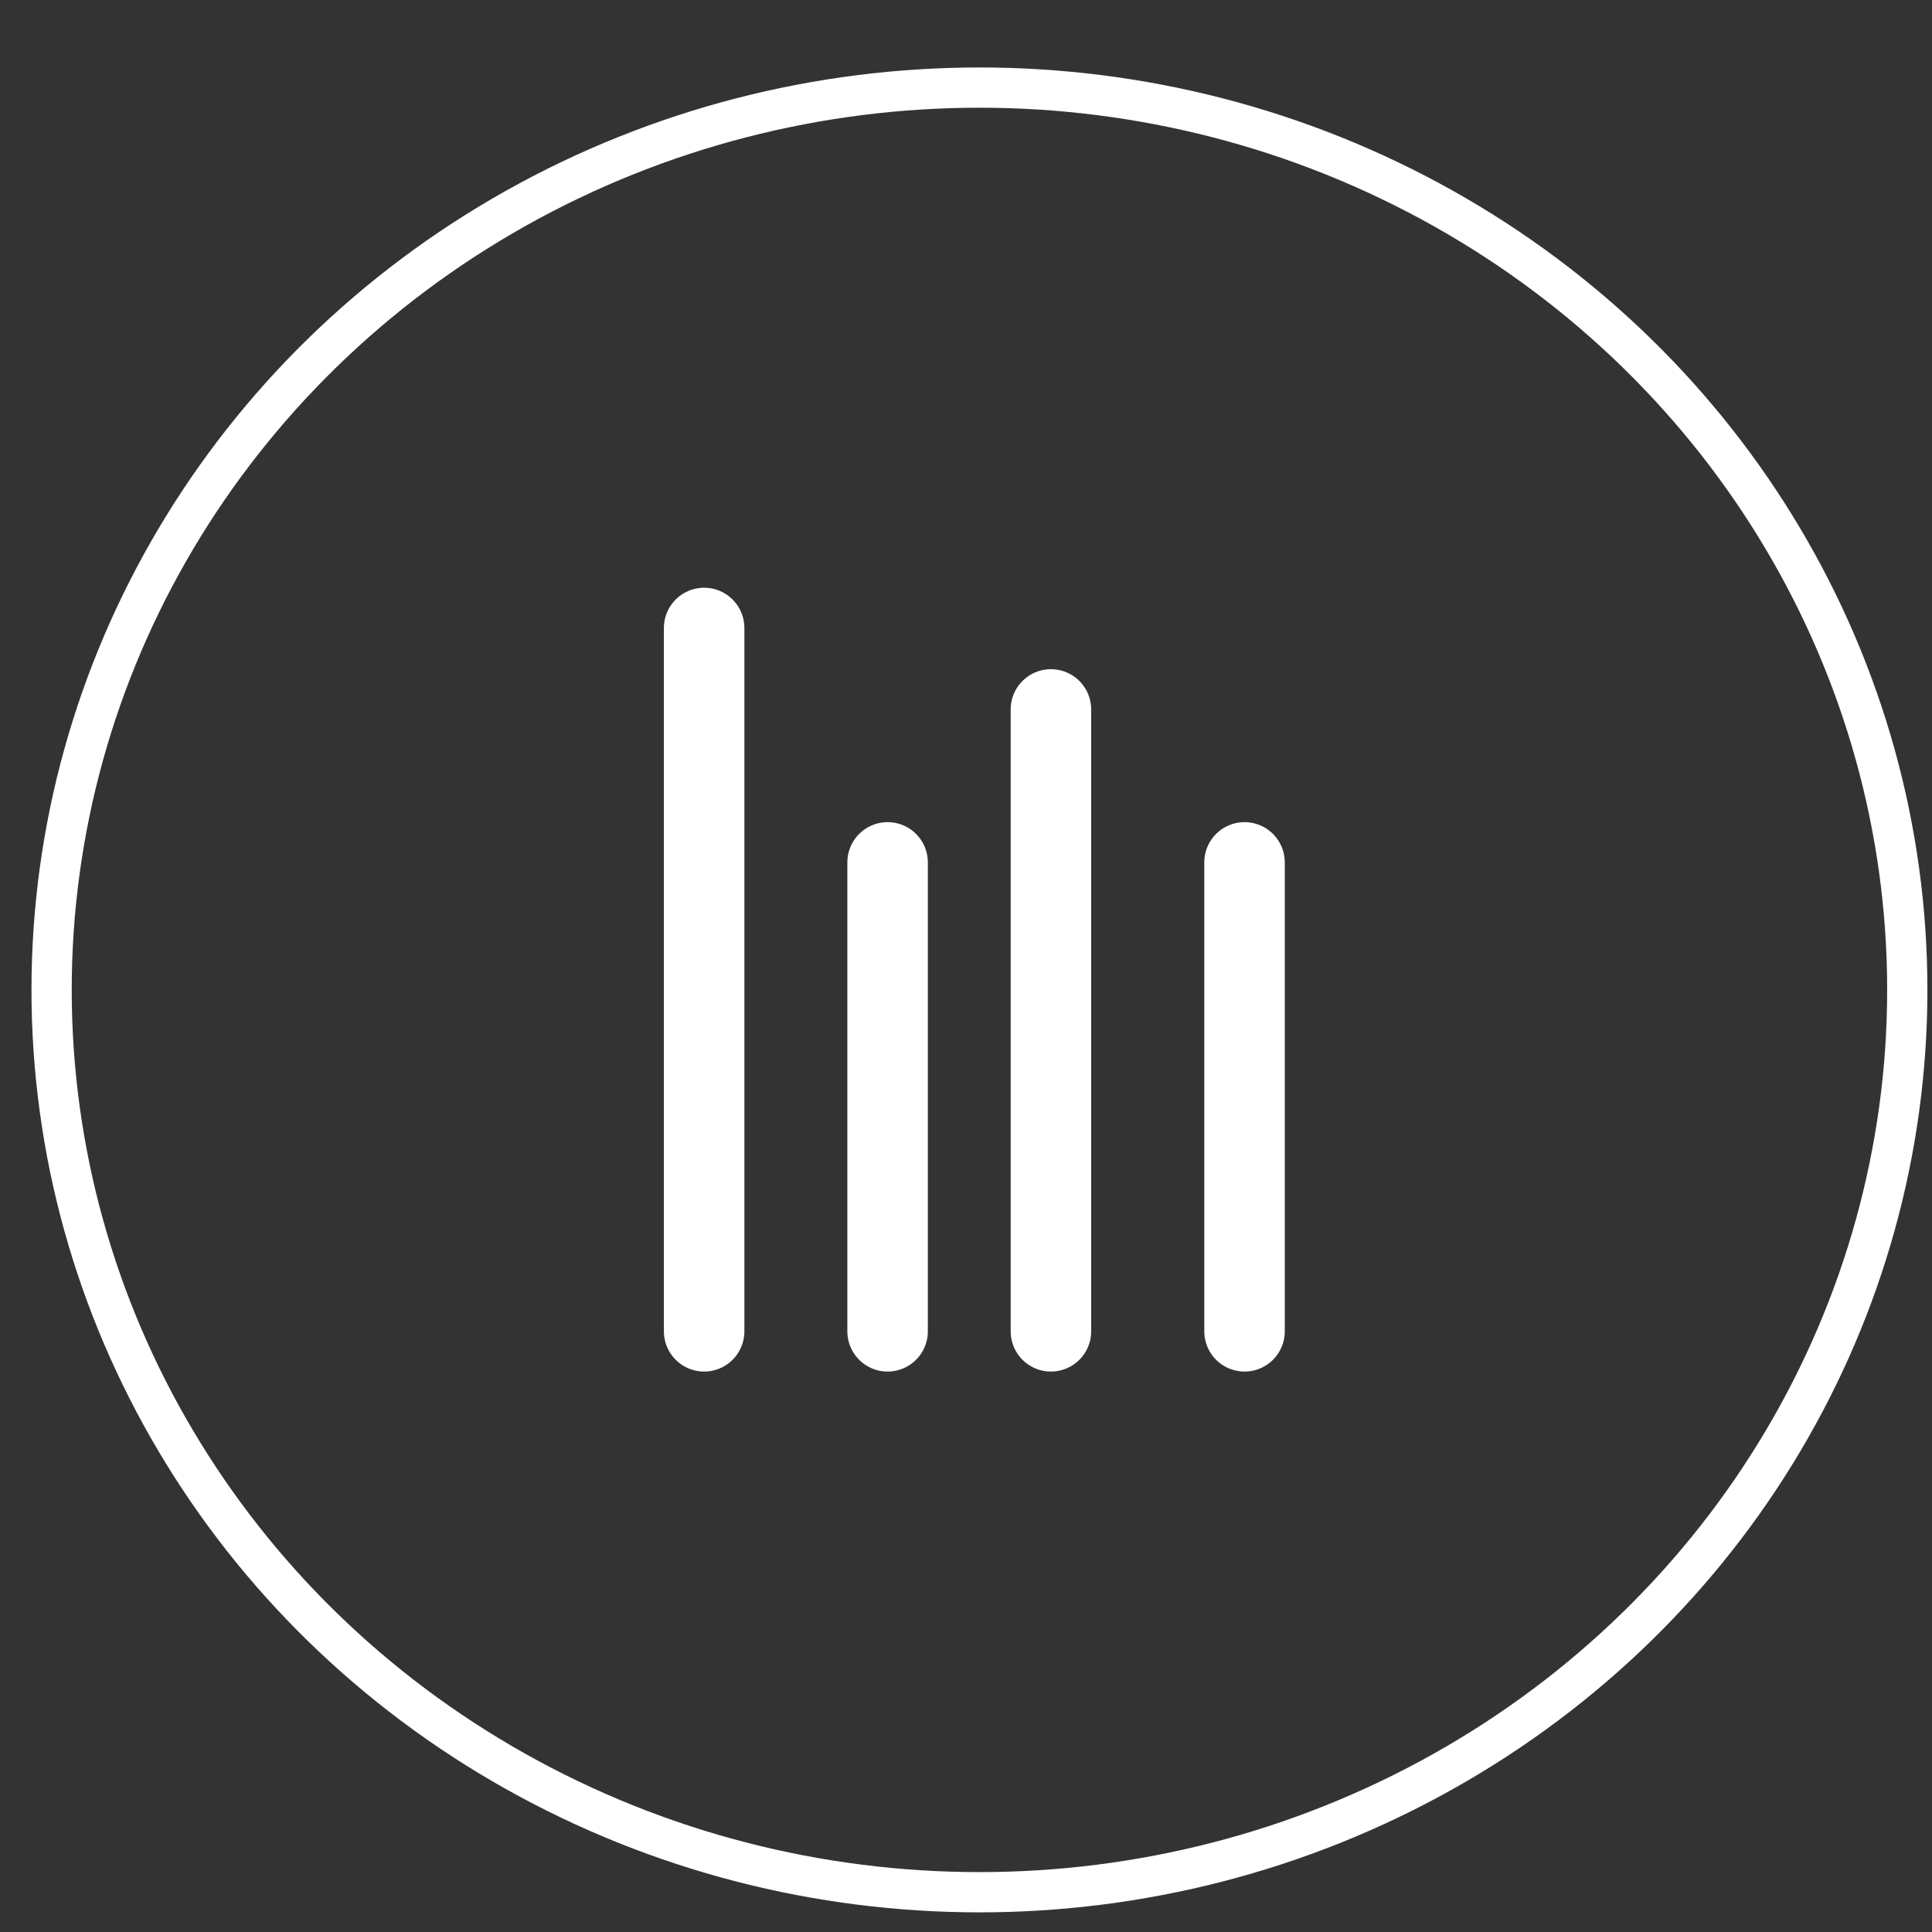 <?xml version="1.0" encoding="utf-8"?>
<!-- Generator: Adobe Illustrator 16.0.3, SVG Export Plug-In . SVG Version: 6.00 Build 0)  -->
<!DOCTYPE svg PUBLIC "-//W3C//DTD SVG 1.1//EN" "http://www.w3.org/Graphics/SVG/1.1/DTD/svg11.dtd">
<svg version="1.1" id="Capa_4" xmlns="http://www.w3.org/2000/svg" xmlns:xlink="http://www.w3.org/1999/xlink" x="0px" y="0px"
	 width="24px" height="24px" viewBox="0 0 24 24" enable-background="new 0 0 24 24" xml:space="preserve">
<rect x="0" y="0" width="24" height="24" fill="#333333" stroke="none"/>
<g>
	
		<ellipse fill="none" stroke="#FFFFFF" stroke-width="0.5" stroke-linecap="round" stroke-linejoin="round" stroke-miterlimit="10" cx="12.167" cy="12.297" rx="11.526" ry="11.209"/>
	
		<line fill="none" stroke="#FFFFFF" stroke-linecap="round" stroke-linejoin="round" stroke-miterlimit="10" x1="8.747" y1="7.801" x2="8.747" y2="16.538"/>
	
		<line fill="none" stroke="#FFFFFF" stroke-linecap="round" stroke-linejoin="round" stroke-miterlimit="10" x1="11.026" y1="10.713" x2="11.026" y2="16.538"/>
	
		<line fill="none" stroke="#FFFFFF" stroke-linecap="round" stroke-linejoin="round" stroke-miterlimit="10" x1="13.055" y1="8.813" x2="13.055" y2="16.538"/>
	
		<line fill="none" stroke="#FFFFFF" stroke-linecap="round" stroke-linejoin="round" stroke-miterlimit="10" x1="15.46" y1="10.713" x2="15.46" y2="16.538"/>
</g>
</svg>

